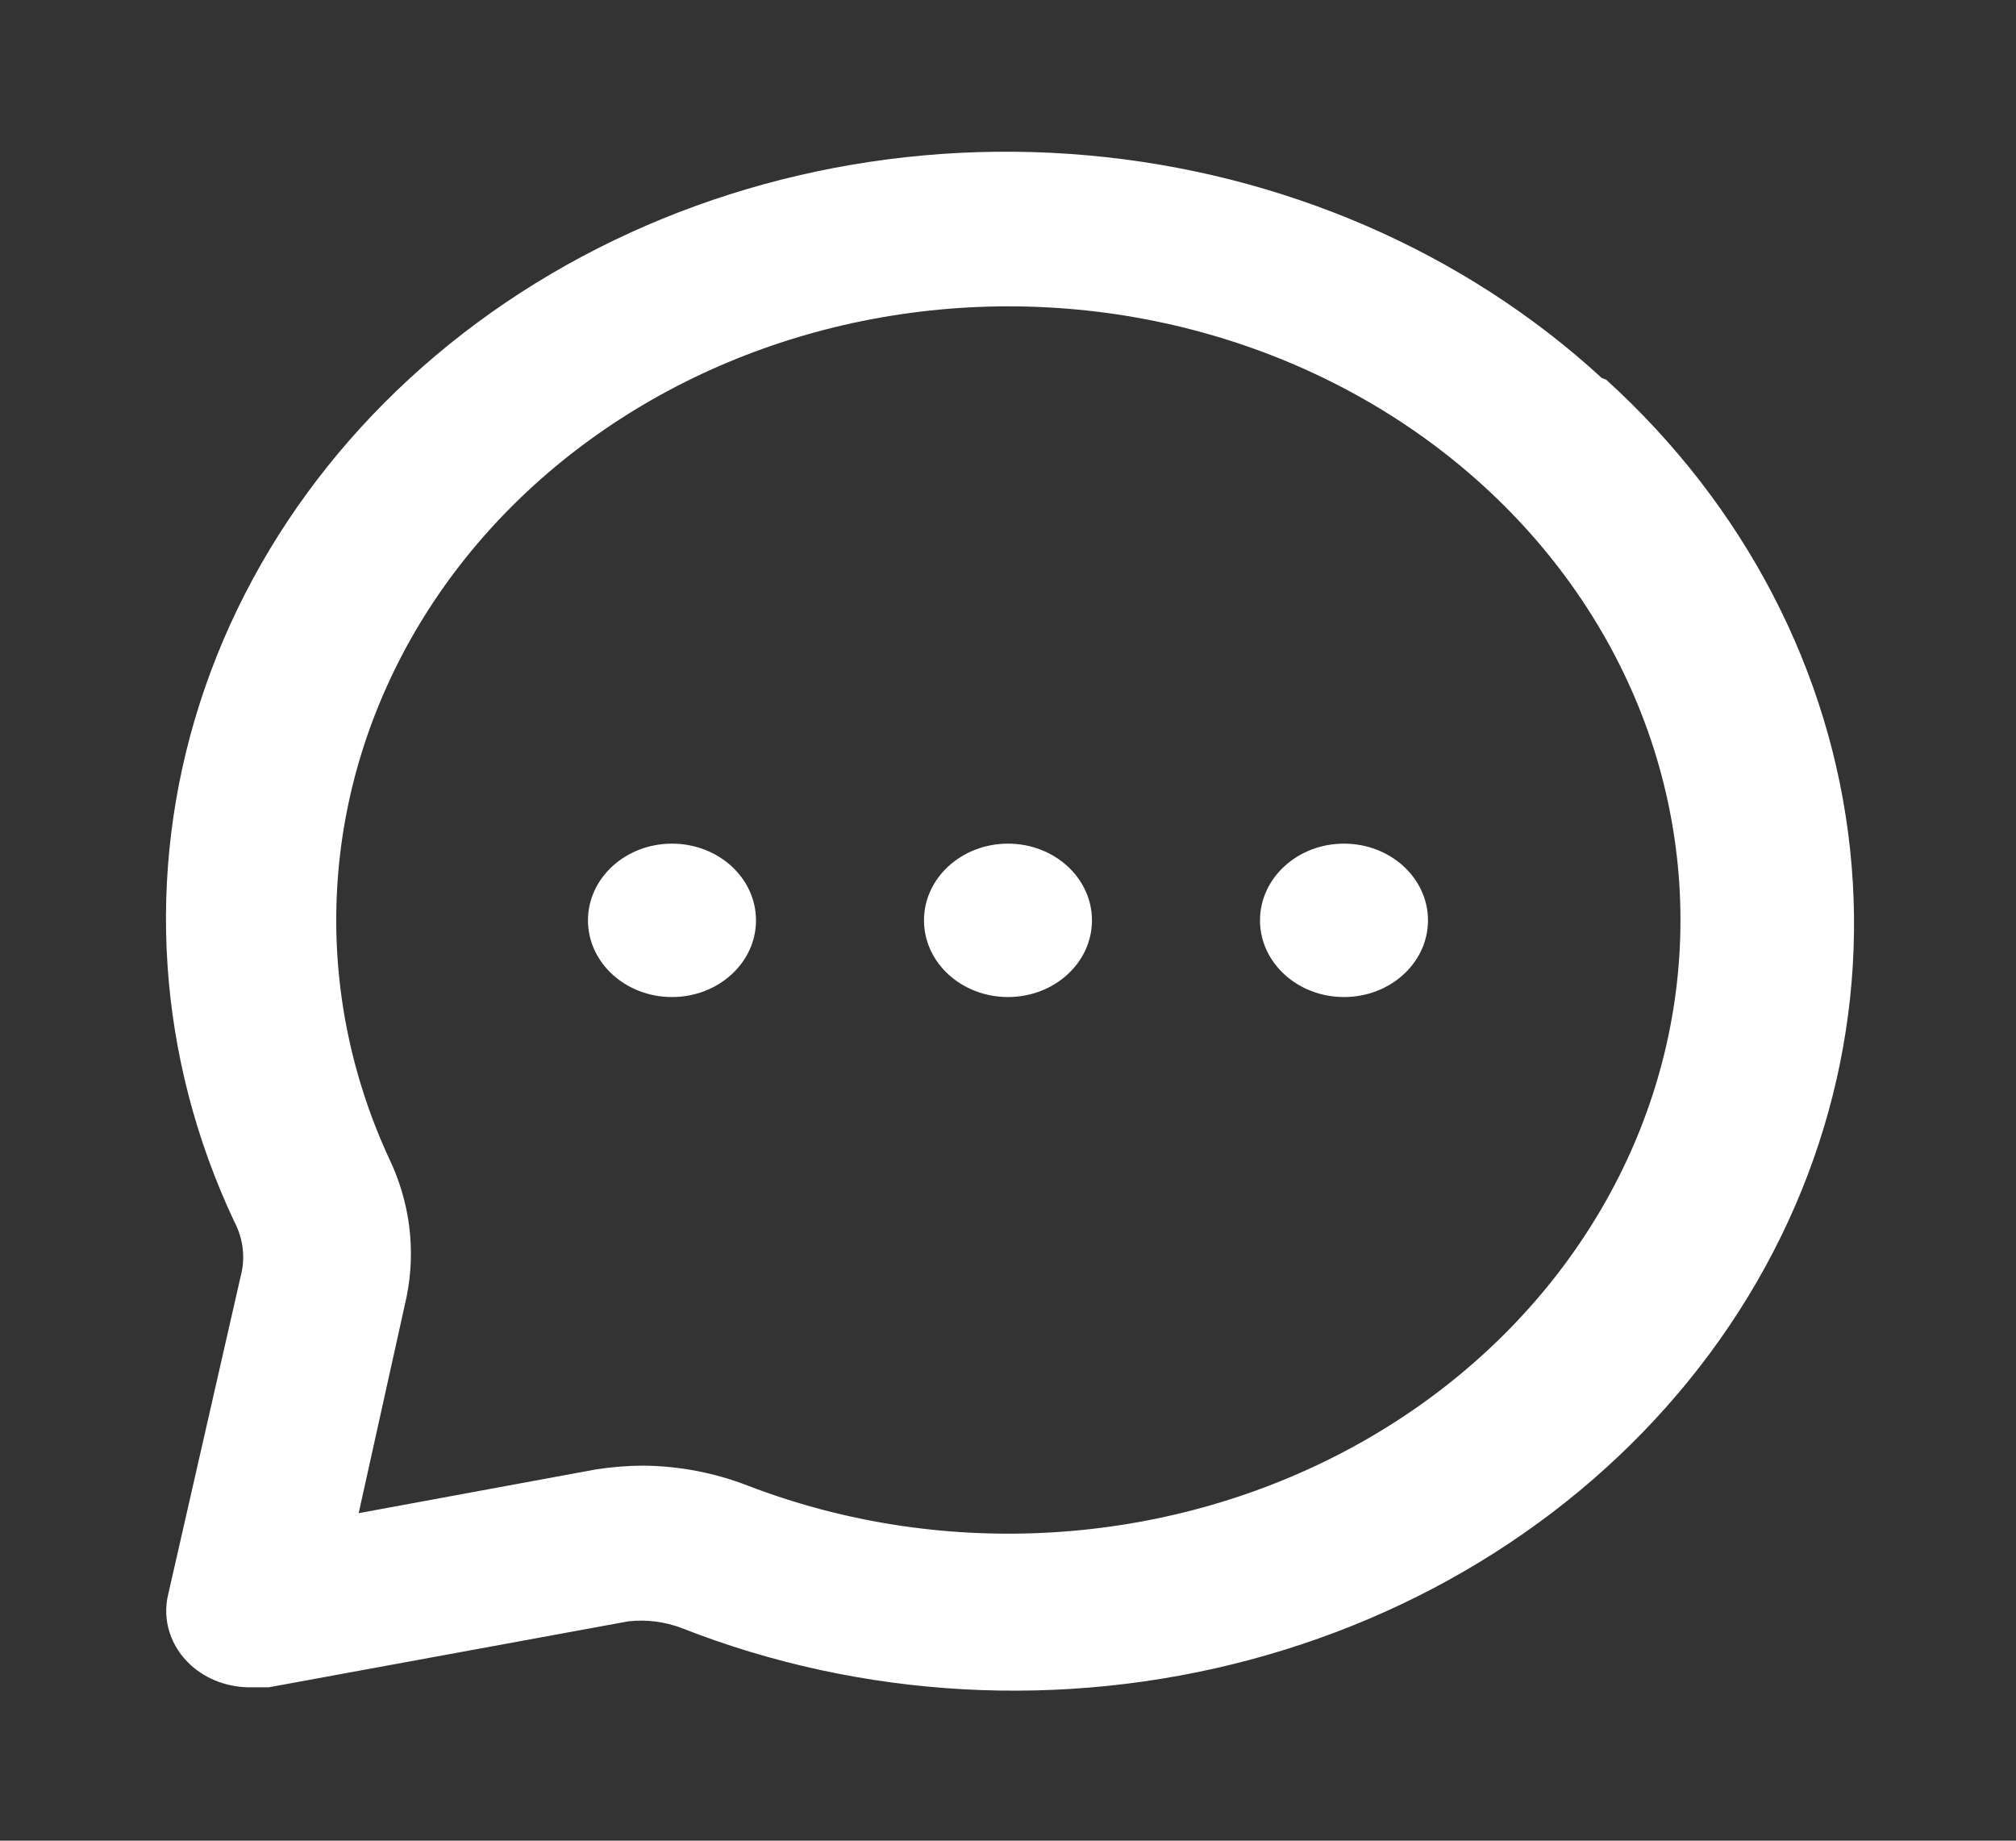 <svg width="46" height="42" viewBox="0 0 46 42" fill="none" xmlns="http://www.w3.org/2000/svg">
<rect x="0" y="0" width="46" height="42" fill="#333333" stroke="none"/>
<path d="M23 22.75C24.058 22.75 24.916 21.967 24.916 21C24.916 20.034 24.058 19.25 23 19.25C21.941 19.25 21.083 20.034 21.083 21C21.083 21.967 21.941 22.75 23 22.75Z" fill="#FFFFFF"/>
<path d="M30.666 22.75C31.725 22.75 32.583 21.967 32.583 21C32.583 20.034 31.725 19.25 30.666 19.25C29.608 19.25 28.75 20.034 28.75 21C28.75 21.967 29.608 22.75 30.666 22.75Z" fill="#FFFFFF"/>
<path d="M15.333 22.75C16.392 22.75 17.25 21.967 17.25 21C17.25 20.034 16.392 19.25 15.333 19.25C14.274 19.25 13.416 20.034 13.416 21C13.416 21.967 14.274 22.75 15.333 22.75Z" fill="#FFFFFF"/>
<path d="M36.551 8.627C33.406 5.737 29.255 3.94 24.814 3.544C20.373 3.149 15.92 4.18 12.223 6.461C8.526 8.742 5.816 12.129 4.561 16.039C3.306 19.948 3.584 24.135 5.347 27.877C5.531 28.225 5.591 28.617 5.52 28.997L3.833 36.4C3.768 36.684 3.781 36.978 3.872 37.256C3.962 37.534 4.127 37.787 4.351 37.992C4.534 38.159 4.753 38.29 4.993 38.377C5.234 38.464 5.491 38.506 5.75 38.5H6.133L14.336 36.995C14.754 36.949 15.176 37.003 15.563 37.152C19.662 38.763 24.248 39.016 28.529 37.87C32.811 36.724 36.521 34.25 39.019 30.875C41.517 27.499 42.647 23.433 42.214 19.378C41.781 15.324 39.812 11.534 36.647 8.662L36.551 8.627ZM38.142 23.257C37.767 25.347 36.878 27.331 35.542 29.062C34.206 30.793 32.457 32.224 30.427 33.248C28.398 34.272 26.14 34.863 23.825 34.975C21.509 35.088 19.195 34.719 17.058 33.897C16.3 33.603 15.486 33.448 14.662 33.442C14.303 33.445 13.944 33.474 13.589 33.53L8.184 34.527L9.277 29.592C9.494 28.524 9.354 27.42 8.874 26.425C7.974 24.474 7.57 22.361 7.694 20.247C7.817 18.133 8.464 16.072 9.585 14.218C10.707 12.365 12.275 10.769 14.17 9.549C16.065 8.329 18.239 7.517 20.527 7.175C22.93 6.815 25.391 6.982 27.708 7.663C30.025 8.344 32.132 9.519 33.853 11.091C35.574 12.662 36.861 14.585 37.607 16.701C38.352 18.817 38.536 21.064 38.142 23.257Z" fill="#FFFFFF"/>
</svg>
